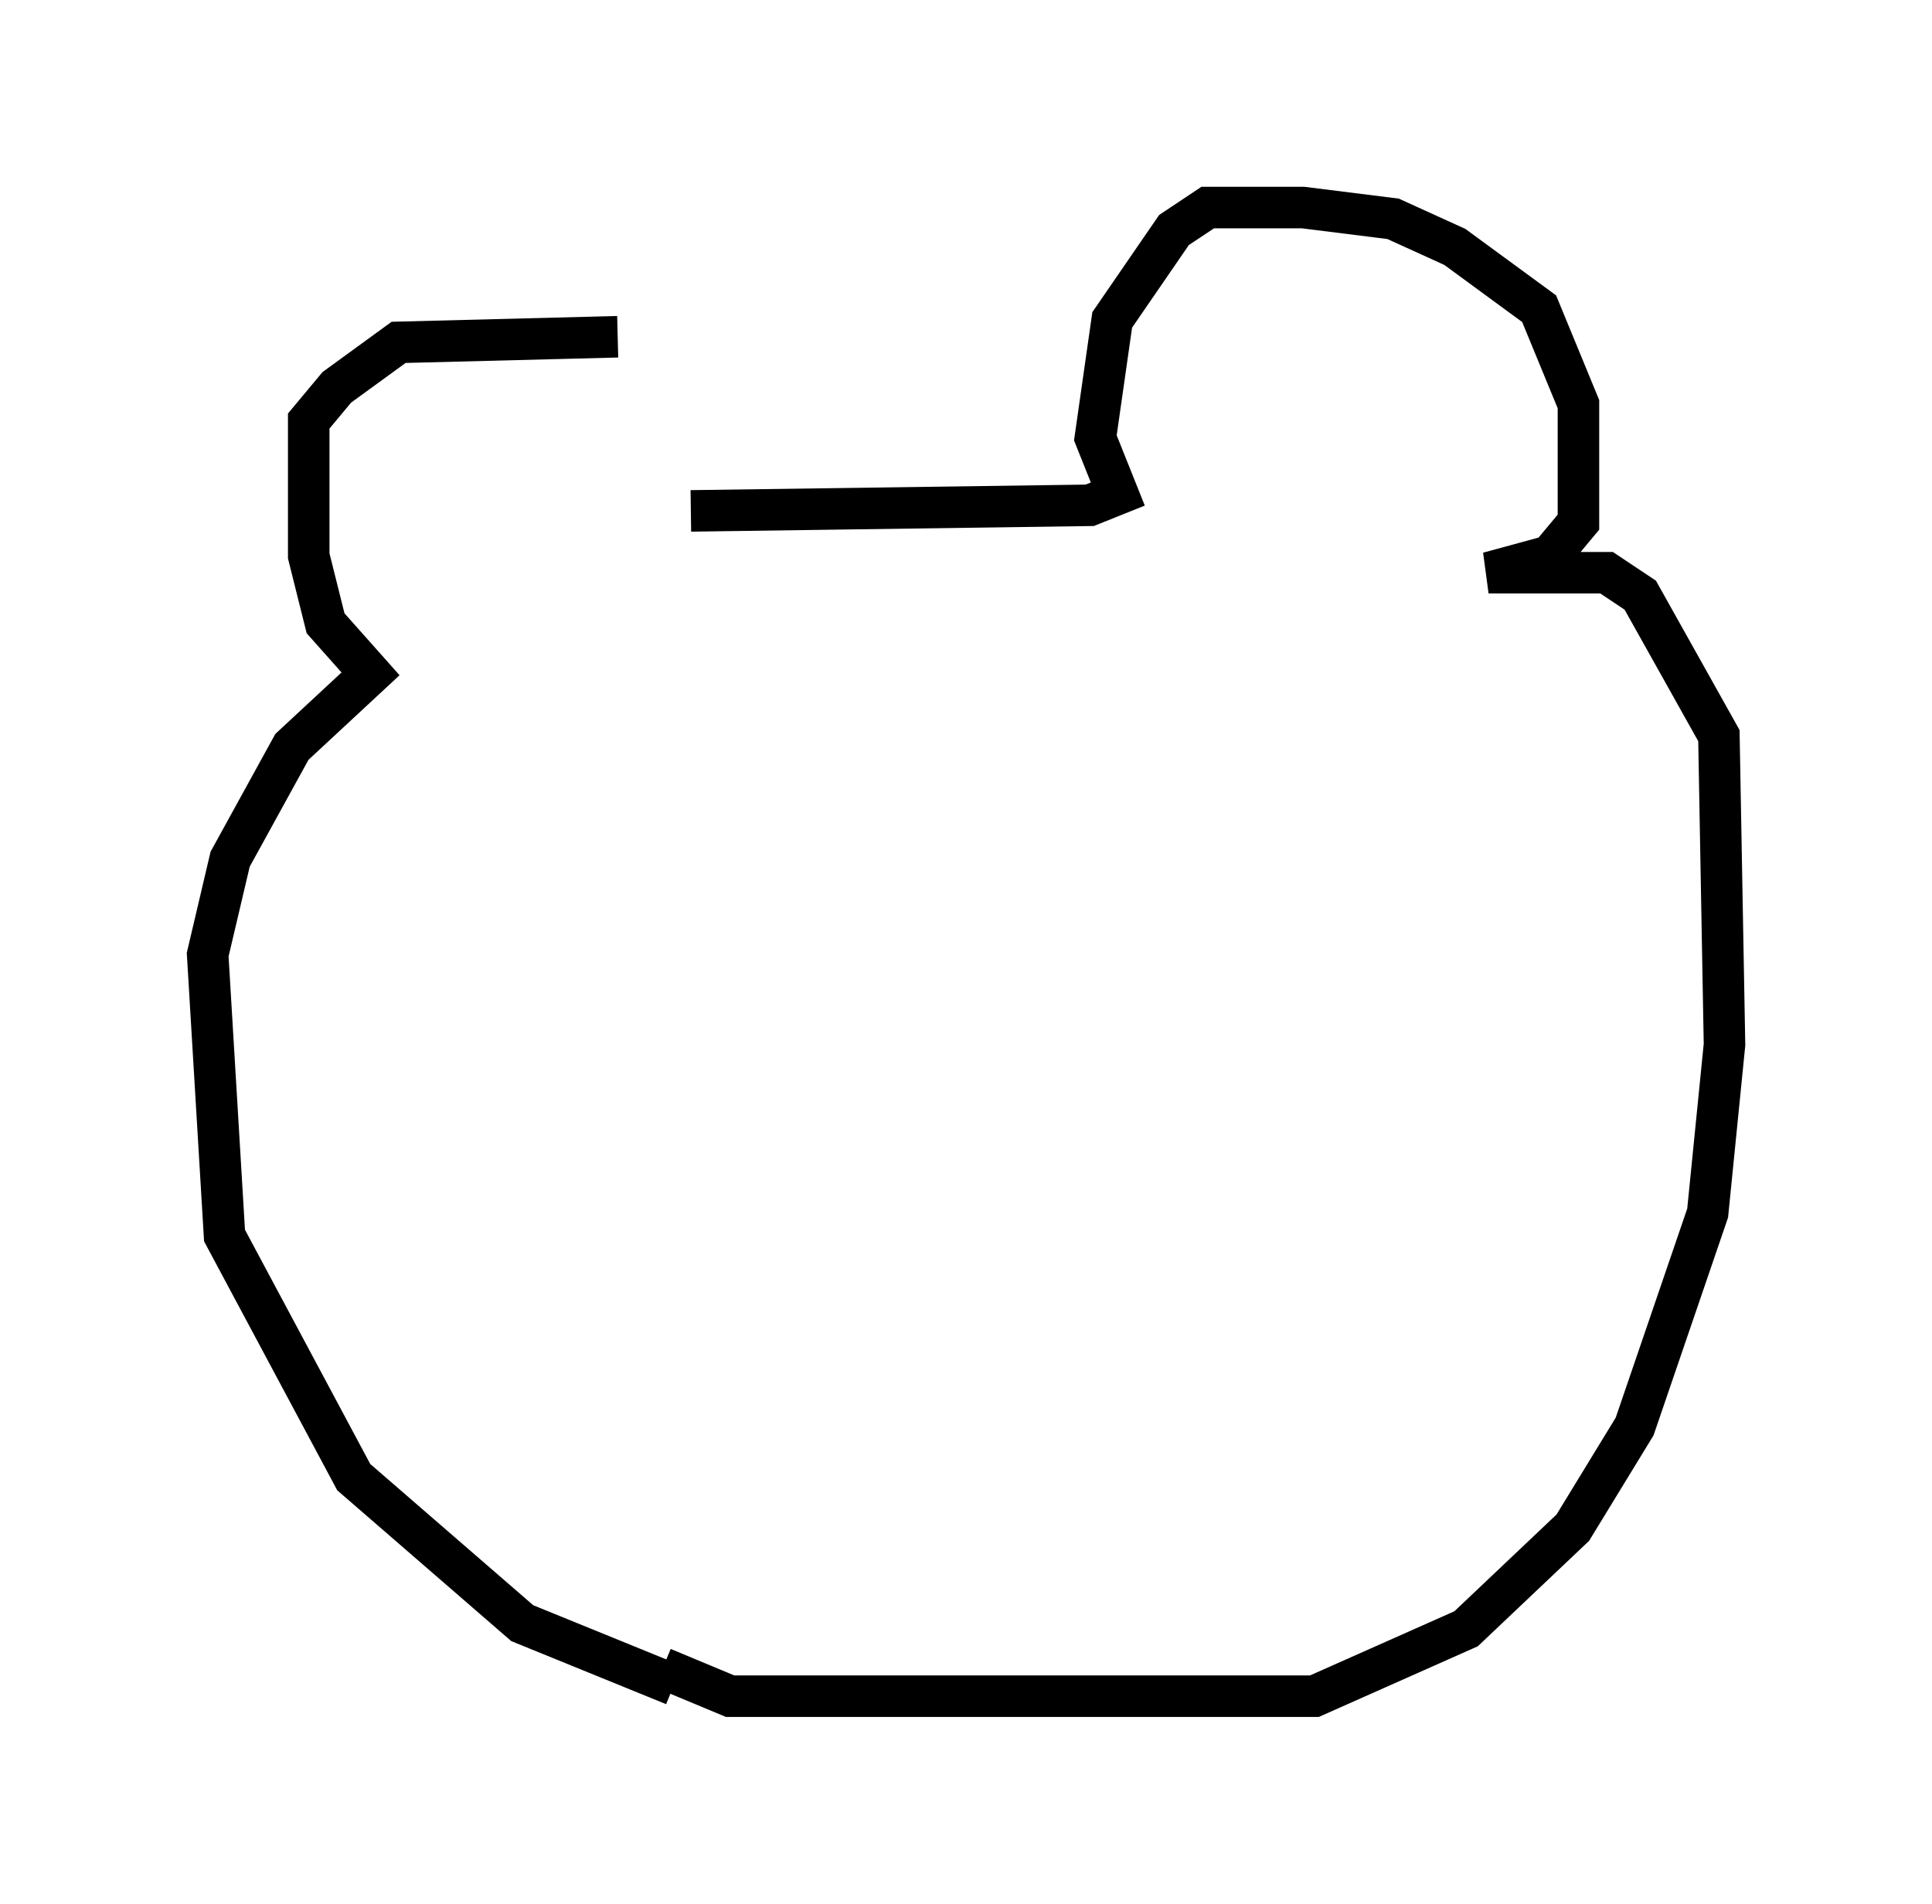<?xml version="1.0" encoding="utf-8" ?>
<svg baseProfile="full" height="45.859" version="1.1" width="46.535" xmlns="http://www.w3.org/2000/svg" xmlns:ev="http://www.w3.org/2001/xml-events" xmlns:xlink="http://www.w3.org/1999/xlink"><defs /><rect fill="white" height="45.859" width="46.535" x="0" y="0" /><path d="M18.396, 11.901 m-3.518, -3.789 l-5.277, 0.135 -1.488, 1.083 l-0.677, 0.812 0.0, 3.248 l0.406, 1.624 1.083, 1.218 l-1.894, 1.759 -1.488, 2.706 l-0.541, 2.3 0.406, 6.766 l3.112, 5.819 4.059, 3.518 l3.654, 1.488 m-0.271, -0.406 l1.624, 0.677 14.073, 0.0 l3.654, -1.624 2.571, -2.436 l1.488, -2.436 1.759, -5.142 l0.406, -4.059 -0.135, -7.442 l-1.894, -3.383 -0.812, -0.541 l-2.842, 0.0 1.488, -0.406 l0.677, -0.812 0.0, -2.842 l-0.947, -2.3 -2.03, -1.488 l-1.488, -0.677 -2.165, -0.271 l-2.3, 0.0 -0.812, 0.541 l-1.488, 2.165 -0.406, 2.842 l0.541, 1.353 -0.677, 0.271 l-9.607, 0.135 " fill="none" stroke="black" stroke-width="1" /></svg>
